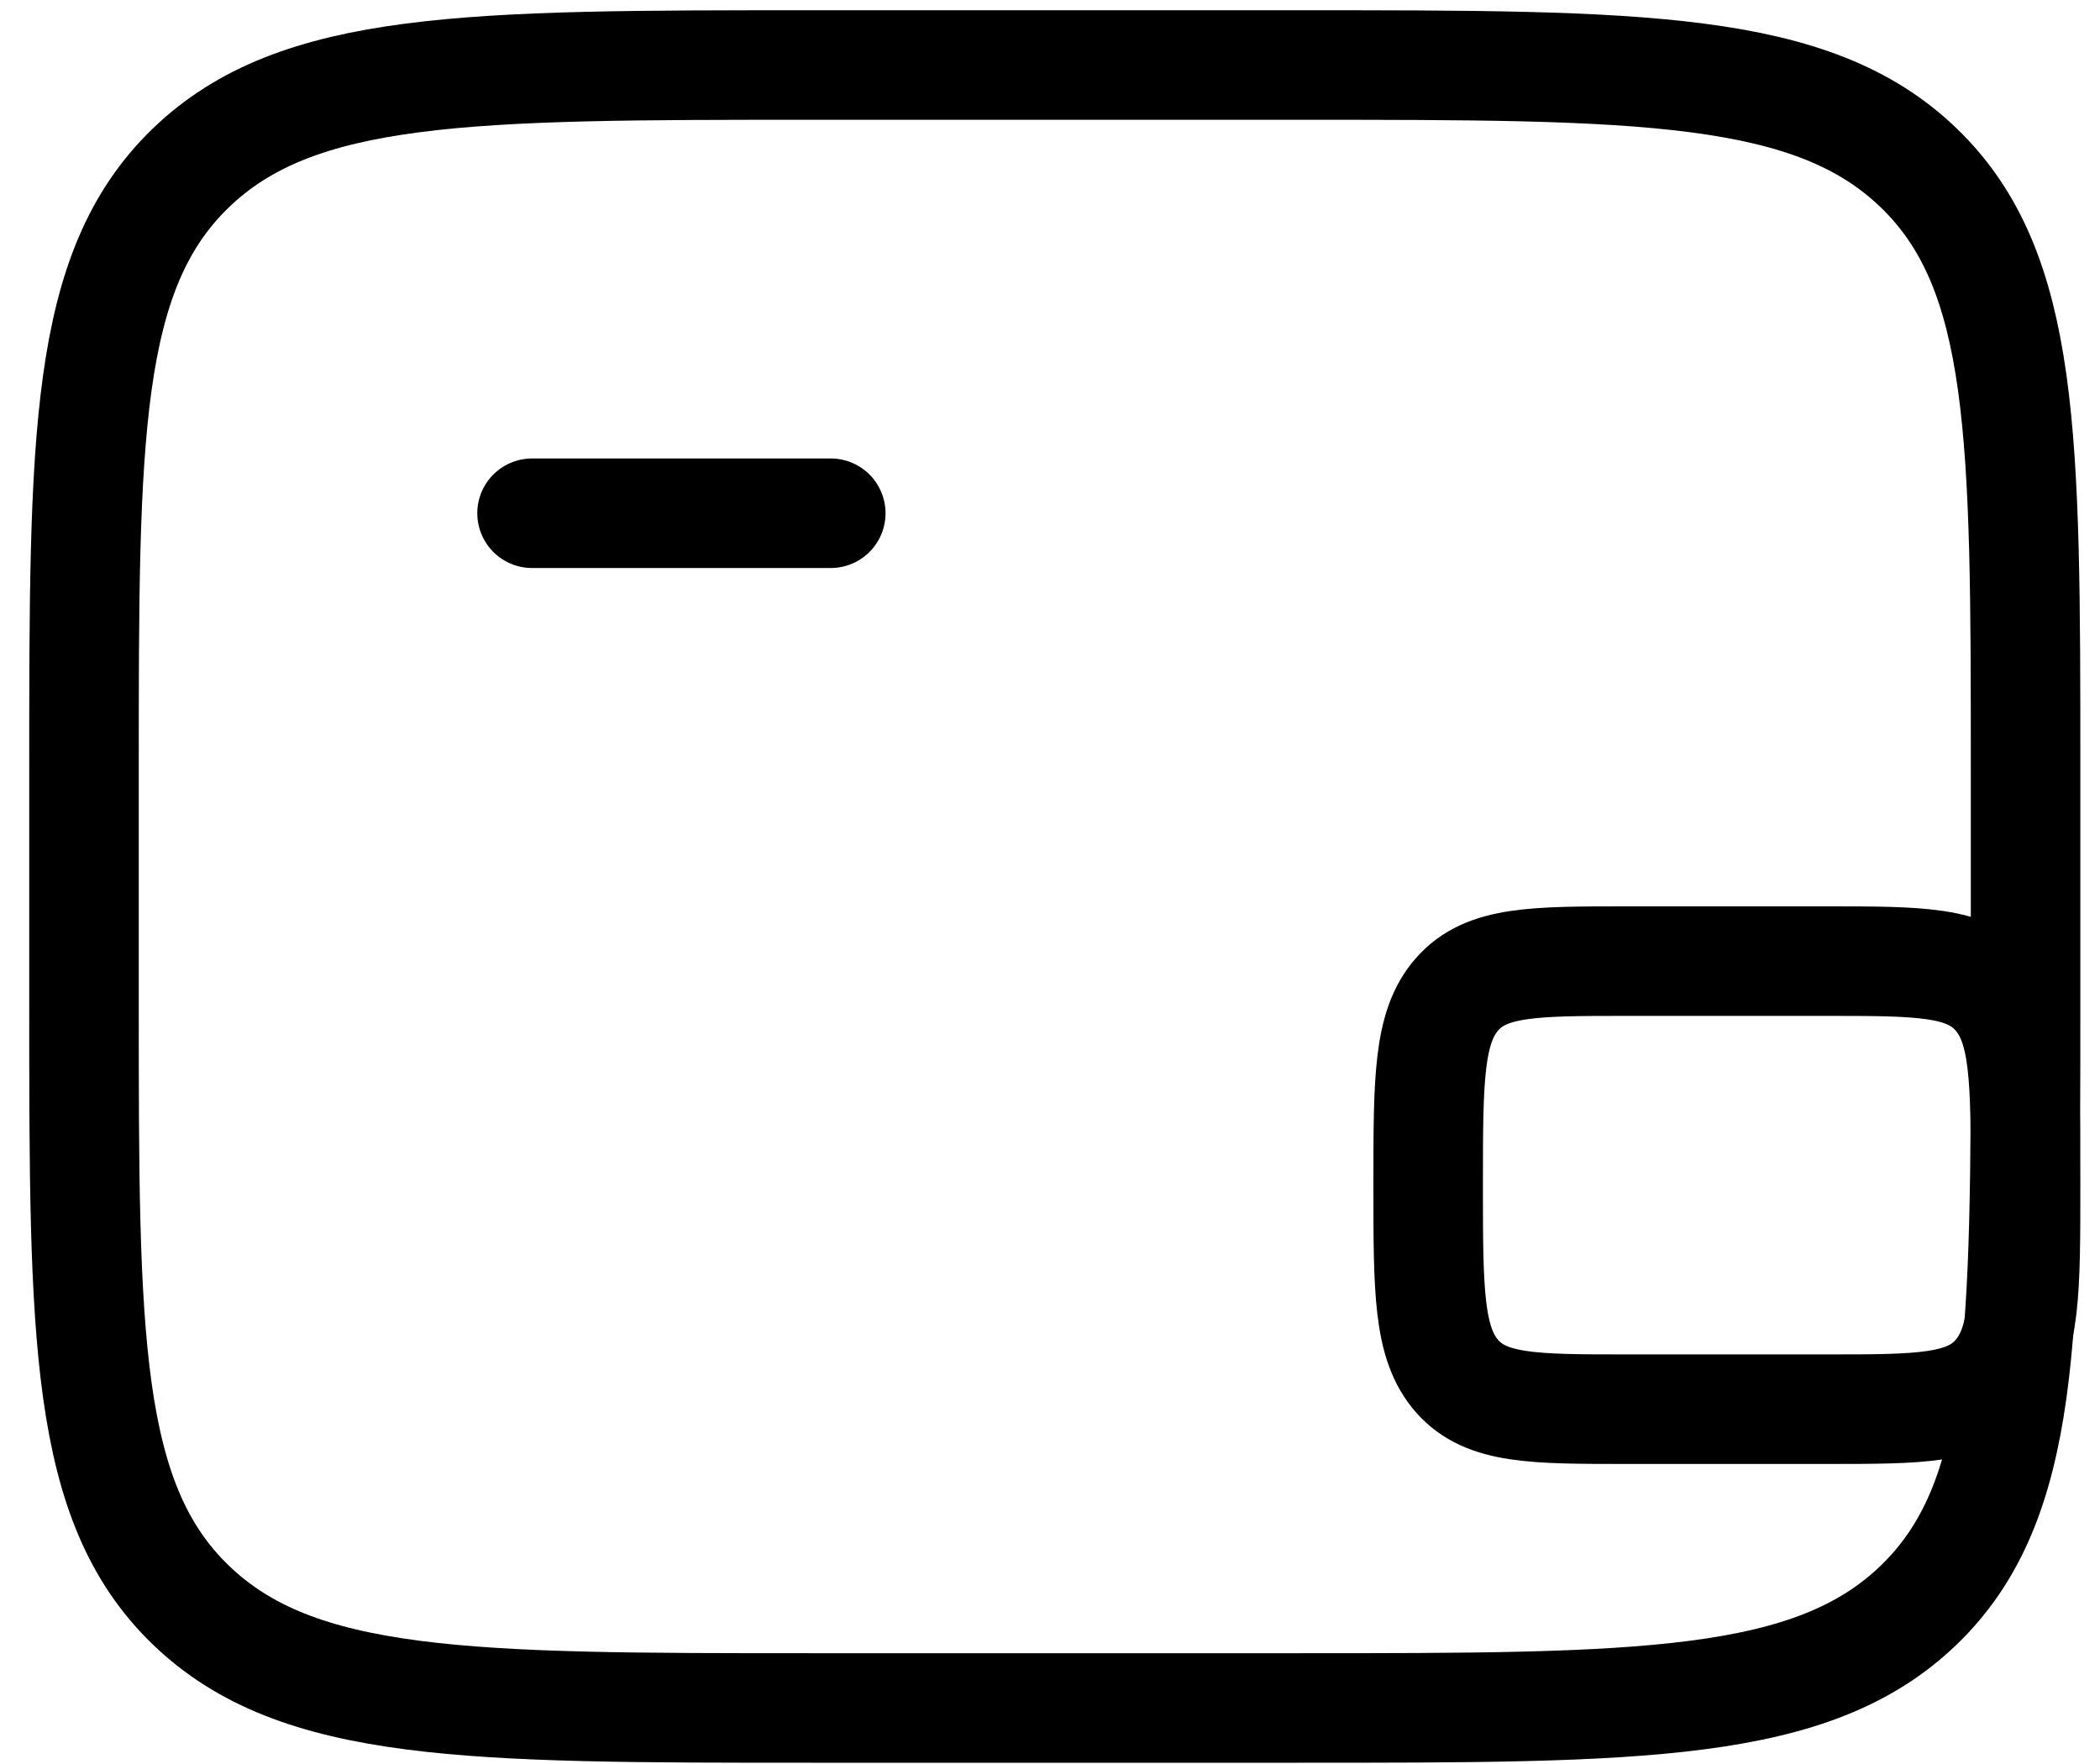 <svg width="25" height="21" viewBox="0 0 25 21" fill="none" xmlns="http://www.w3.org/2000/svg">
<path d="M15.447 0.774H9.668C5.582 0.774 3.539 0.774 2.269 2.002C1 3.229 1 5.205 1 9.157V11.951C1 15.902 1 17.878 2.269 19.105C3.539 20.333 5.582 20.333 9.668 20.333H15.447C19.533 20.333 21.576 20.333 22.845 19.105C24.114 17.878 24.114 15.902 24.114 11.951V9.157C24.114 5.205 24.114 3.229 22.845 2.002C21.576 0.774 19.533 0.774 15.447 0.774Z" stroke="black" stroke-width="1.304"/>
<path d="M6.334 6.11H9.89" stroke="black" stroke-width="1.304" stroke-linecap="round"/>
<path d="M21.743 16.776H19.373C18.255 16.776 17.696 16.776 17.349 16.386C17.002 15.995 17.002 15.367 17.002 14.109C17.002 12.852 17.002 12.224 17.349 11.833C17.696 11.442 18.255 11.442 19.373 11.442H21.743C22.861 11.442 23.42 11.442 23.767 11.833C24.114 12.224 24.114 12.852 24.114 14.109C24.114 15.367 24.114 15.995 23.767 16.386C23.42 16.776 22.861 16.776 21.743 16.776Z" stroke="black" stroke-width="1.304"/>
</svg>
